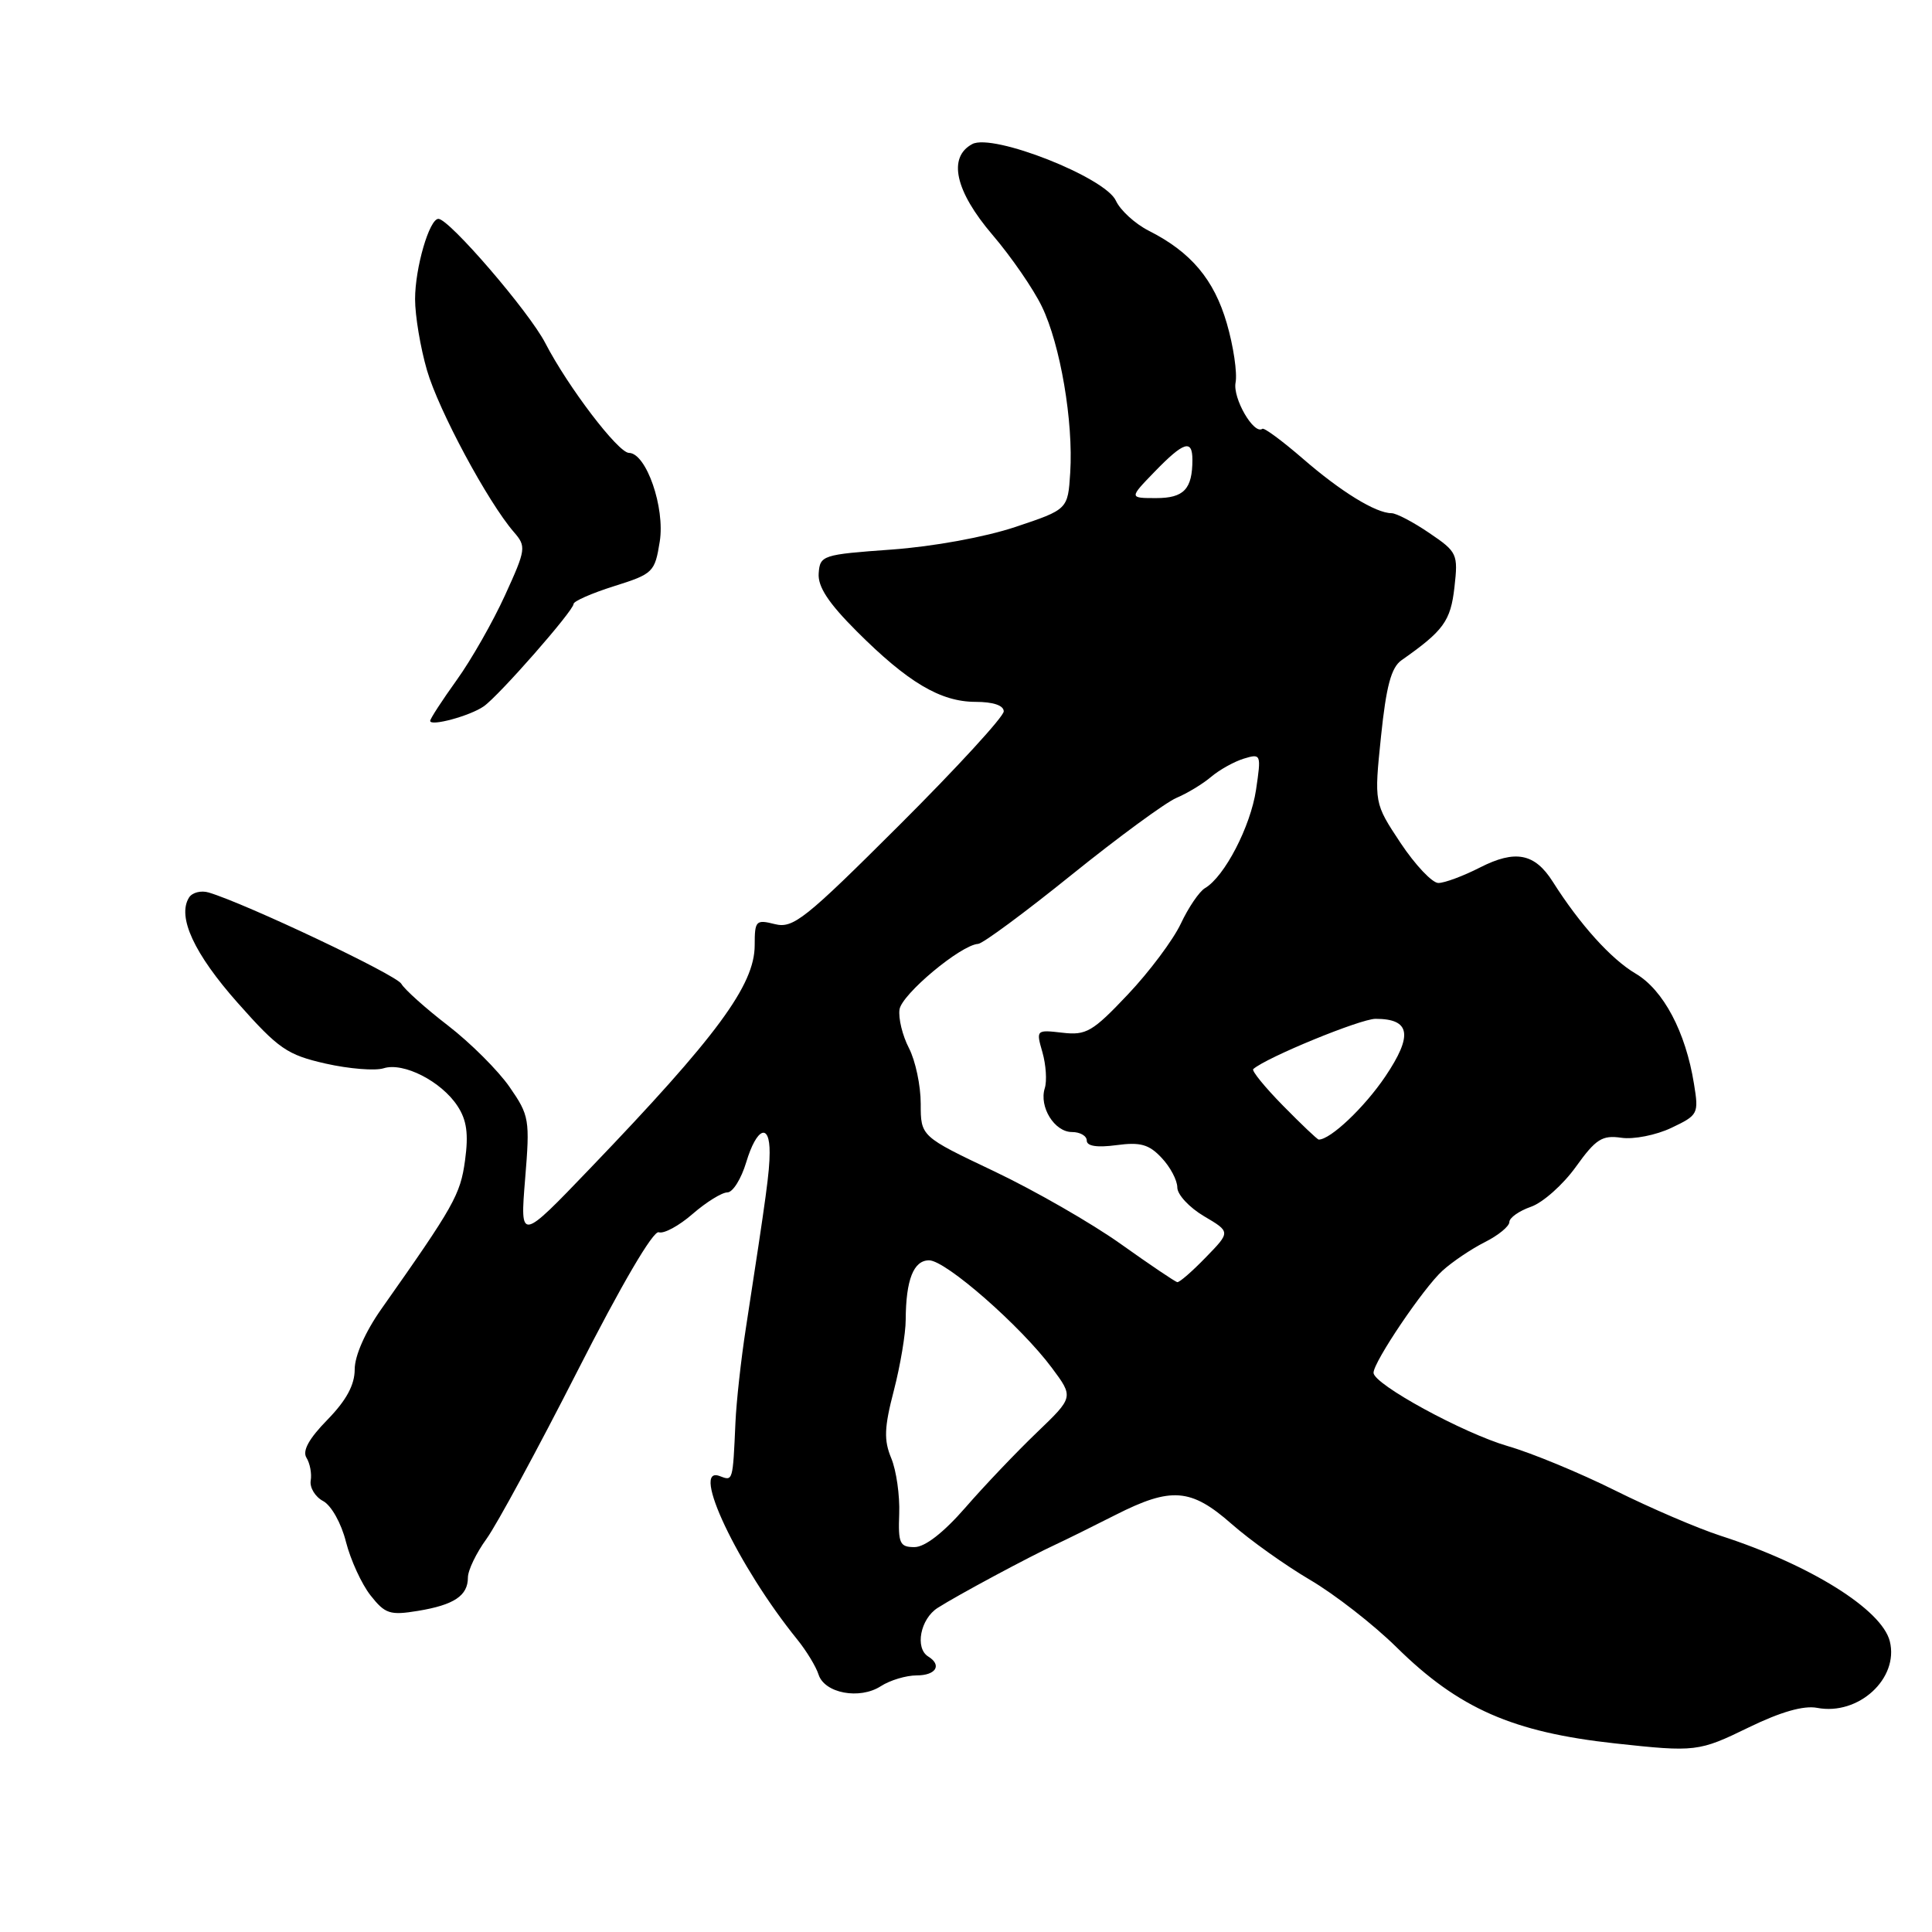 <?xml version="1.0" encoding="UTF-8" standalone="no"?>
<!DOCTYPE svg PUBLIC "-//W3C//DTD SVG 1.1//EN" "http://www.w3.org/Graphics/SVG/1.1/DTD/svg11.dtd" >
<svg xmlns="http://www.w3.org/2000/svg" xmlns:xlink="http://www.w3.org/1999/xlink" version="1.1" viewBox="0 0 256 256">
 <g >
 <path fill="currentColor"
d=" M 231.72 228.89 C 235.95 226.83 239.00 225.96 240.78 226.30 C 246.26 227.35 251.64 222.41 250.41 217.48 C 249.35 213.26 239.84 207.33 228.00 203.50 C 224.97 202.52 218.68 199.82 214.00 197.49 C 209.32 195.16 202.93 192.52 199.80 191.62 C 193.90 189.91 182.00 183.42 182.00 181.90 C 182.00 180.45 188.63 170.64 191.14 168.37 C 192.44 167.19 194.96 165.49 196.75 164.59 C 198.54 163.69 200.00 162.49 200.00 161.92 C 200.00 161.36 201.29 160.45 202.87 159.90 C 204.44 159.35 207.12 156.97 208.81 154.61 C 211.46 150.92 212.29 150.39 214.84 150.76 C 216.46 151.00 219.44 150.41 221.46 149.45 C 225.02 147.76 225.11 147.59 224.46 143.61 C 223.36 136.74 220.41 131.17 216.72 129.00 C 213.47 127.08 209.34 122.50 205.75 116.83 C 203.36 113.06 200.79 112.56 196.10 114.95 C 193.89 116.08 191.41 117.00 190.59 117.00 C 189.78 117.00 187.53 114.62 185.59 111.71 C 182.08 106.41 182.08 106.41 182.99 97.59 C 183.68 90.93 184.34 88.45 185.70 87.49 C 191.29 83.57 192.21 82.30 192.72 77.83 C 193.22 73.40 193.10 73.14 189.38 70.62 C 187.27 69.18 185.02 68.00 184.38 68.00 C 182.31 68.00 177.67 65.15 172.64 60.78 C 169.92 58.43 167.51 56.64 167.27 56.82 C 166.15 57.65 163.32 52.77 163.72 50.69 C 163.96 49.41 163.44 45.88 162.56 42.85 C 160.87 37.03 157.80 33.39 152.21 30.57 C 150.40 29.65 148.44 27.86 147.86 26.59 C 146.45 23.50 131.56 17.63 128.83 19.09 C 125.56 20.84 126.56 25.33 131.51 31.12 C 133.99 34.02 136.94 38.30 138.06 40.63 C 140.50 45.67 142.24 55.87 141.81 62.63 C 141.50 67.50 141.50 67.50 134.56 69.82 C 130.52 71.17 123.66 72.42 118.14 72.82 C 108.98 73.48 108.65 73.58 108.48 75.97 C 108.35 77.74 109.77 79.90 113.52 83.65 C 120.29 90.42 124.62 92.99 129.25 93.00 C 131.60 93.00 133.00 93.47 133.00 94.26 C 133.00 94.96 126.78 101.74 119.17 109.33 C 106.65 121.82 105.10 123.06 102.67 122.45 C 100.16 121.82 100.00 121.99 100.00 125.25 C 100.00 130.53 94.97 137.34 78.20 154.81 C 68.91 164.50 68.91 164.50 69.58 156.24 C 70.23 148.34 70.14 147.81 67.52 144.03 C 66.01 141.85 62.34 138.19 59.36 135.89 C 56.37 133.59 53.60 131.10 53.18 130.36 C 52.52 129.17 32.56 119.72 27.65 118.26 C 26.63 117.96 25.46 118.26 25.04 118.94 C 23.46 121.49 25.72 126.37 31.50 132.89 C 36.92 139.00 38.05 139.77 43.14 140.93 C 46.25 141.63 49.71 141.91 50.84 141.55 C 53.46 140.72 58.48 143.28 60.62 146.55 C 61.85 148.42 62.10 150.24 61.62 153.76 C 61.00 158.31 60.16 159.79 50.51 173.48 C 48.40 176.48 47.00 179.65 47.00 181.44 C 47.00 183.51 45.90 185.54 43.39 188.12 C 40.93 190.63 40.04 192.25 40.61 193.16 C 41.07 193.90 41.33 195.26 41.17 196.19 C 41.02 197.11 41.76 198.34 42.82 198.90 C 43.90 199.48 45.23 201.85 45.84 204.30 C 46.45 206.69 47.91 209.89 49.10 211.40 C 51.03 213.85 51.67 214.06 55.38 213.45 C 60.17 212.66 62.00 211.44 62.00 209.03 C 62.00 208.07 63.11 205.77 64.47 203.90 C 65.82 202.03 71.24 192.03 76.51 181.68 C 82.33 170.24 86.55 163.03 87.29 163.28 C 87.96 163.52 89.98 162.42 91.78 160.85 C 93.59 159.28 95.66 158.00 96.38 158.00 C 97.10 158.00 98.22 156.20 98.88 154.00 C 100.26 149.41 102.01 148.70 101.98 152.75 C 101.96 155.35 101.61 157.94 98.83 176.00 C 98.19 180.12 97.57 185.75 97.45 188.50 C 97.10 196.35 97.12 196.26 95.37 195.59 C 91.39 194.06 97.79 207.55 105.64 217.24 C 106.86 218.75 108.13 220.84 108.46 221.88 C 109.25 224.37 113.90 225.24 116.71 223.43 C 117.93 222.64 120.07 222.00 121.46 222.00 C 124.02 222.00 124.85 220.64 123.00 219.50 C 121.20 218.39 121.95 214.51 124.25 213.05 C 126.86 211.38 136.38 206.27 139.93 204.63 C 141.27 204.01 144.80 202.26 147.78 200.75 C 155.19 196.99 157.80 197.19 163.18 201.92 C 165.63 204.08 170.31 207.41 173.57 209.33 C 176.83 211.24 182.01 215.27 185.07 218.29 C 193.29 226.39 200.45 229.53 214.00 231.01 C 224.68 232.17 225.09 232.12 231.72 228.89 Z  M 64.09 93.60 C 66.09 92.22 76.00 80.92 76.00 80.03 C 76.00 79.66 78.42 78.60 81.37 77.67 C 86.55 76.04 86.77 75.82 87.42 71.76 C 88.14 67.26 85.63 60.03 83.34 60.01 C 81.91 60.00 75.27 51.28 72.26 45.47 C 70.12 41.31 59.52 29.00 58.09 29.00 C 56.89 29.00 55.00 35.49 55.00 39.64 C 55.00 41.84 55.71 46.08 56.58 49.07 C 58.12 54.38 64.65 66.53 68.09 70.50 C 69.75 72.41 69.70 72.78 66.92 78.87 C 65.32 82.38 62.44 87.44 60.51 90.12 C 58.58 92.81 57.00 95.24 57.00 95.52 C 57.00 96.29 62.26 94.87 64.09 93.60 Z  M 119.15 200.59 C 119.24 198.16 118.77 194.85 118.10 193.23 C 117.10 190.83 117.16 189.16 118.44 184.25 C 119.30 180.93 120.01 176.70 120.01 174.86 C 120.04 169.57 121.05 167.00 123.11 167.00 C 125.31 167.00 135.26 175.71 139.38 181.25 C 142.27 185.13 142.27 185.13 137.38 189.82 C 134.70 192.39 130.44 196.86 127.93 199.75 C 125.02 203.09 122.56 205.00 121.17 205.00 C 119.23 205.00 119.00 204.51 119.15 200.59 Z  M 148.50 164.83 C 144.65 162.09 137.11 157.76 131.75 155.21 C 122.00 150.58 122.00 150.58 122.00 146.24 C 122.00 143.85 121.30 140.54 120.44 138.88 C 119.58 137.22 119.02 134.92 119.19 133.76 C 119.49 131.74 127.32 125.20 129.61 125.07 C 130.23 125.03 135.79 120.92 141.99 115.92 C 148.18 110.93 154.43 106.35 155.87 105.73 C 157.32 105.12 159.40 103.86 160.50 102.92 C 161.60 101.99 163.55 100.91 164.82 100.52 C 167.10 99.83 167.13 99.93 166.43 104.66 C 165.70 109.52 162.26 116.16 159.67 117.68 C 158.91 118.13 157.47 120.25 156.46 122.40 C 155.45 124.54 152.30 128.76 149.45 131.77 C 144.77 136.72 143.93 137.21 140.77 136.84 C 137.30 136.44 137.27 136.46 138.13 139.44 C 138.60 141.10 138.74 143.23 138.44 144.19 C 137.66 146.66 139.72 150.00 142.04 150.00 C 143.12 150.00 144.00 150.51 144.00 151.13 C 144.00 151.87 145.36 152.08 147.92 151.74 C 151.10 151.31 152.25 151.63 153.92 153.42 C 155.07 154.63 156.00 156.40 156.00 157.35 C 156.00 158.29 157.59 160.00 159.53 161.15 C 163.06 163.23 163.06 163.23 159.78 166.60 C 157.98 168.46 156.28 169.94 156.00 169.89 C 155.72 169.85 152.35 167.57 148.50 164.83 Z  M 170.02 146.52 C 167.60 144.06 165.82 141.87 166.06 141.66 C 167.82 140.11 180.27 135.00 182.27 135.00 C 186.89 135.00 187.25 137.16 183.56 142.64 C 180.80 146.73 176.30 151.00 174.74 151.00 C 174.56 151.00 172.44 148.98 170.02 146.52 Z  M 153.00 62.50 C 156.85 58.53 158.00 58.16 158.00 60.92 C 158.00 64.81 156.87 66.00 153.20 66.00 C 149.61 66.00 149.61 66.00 153.00 62.50 Z "/>
</g>
</svg>